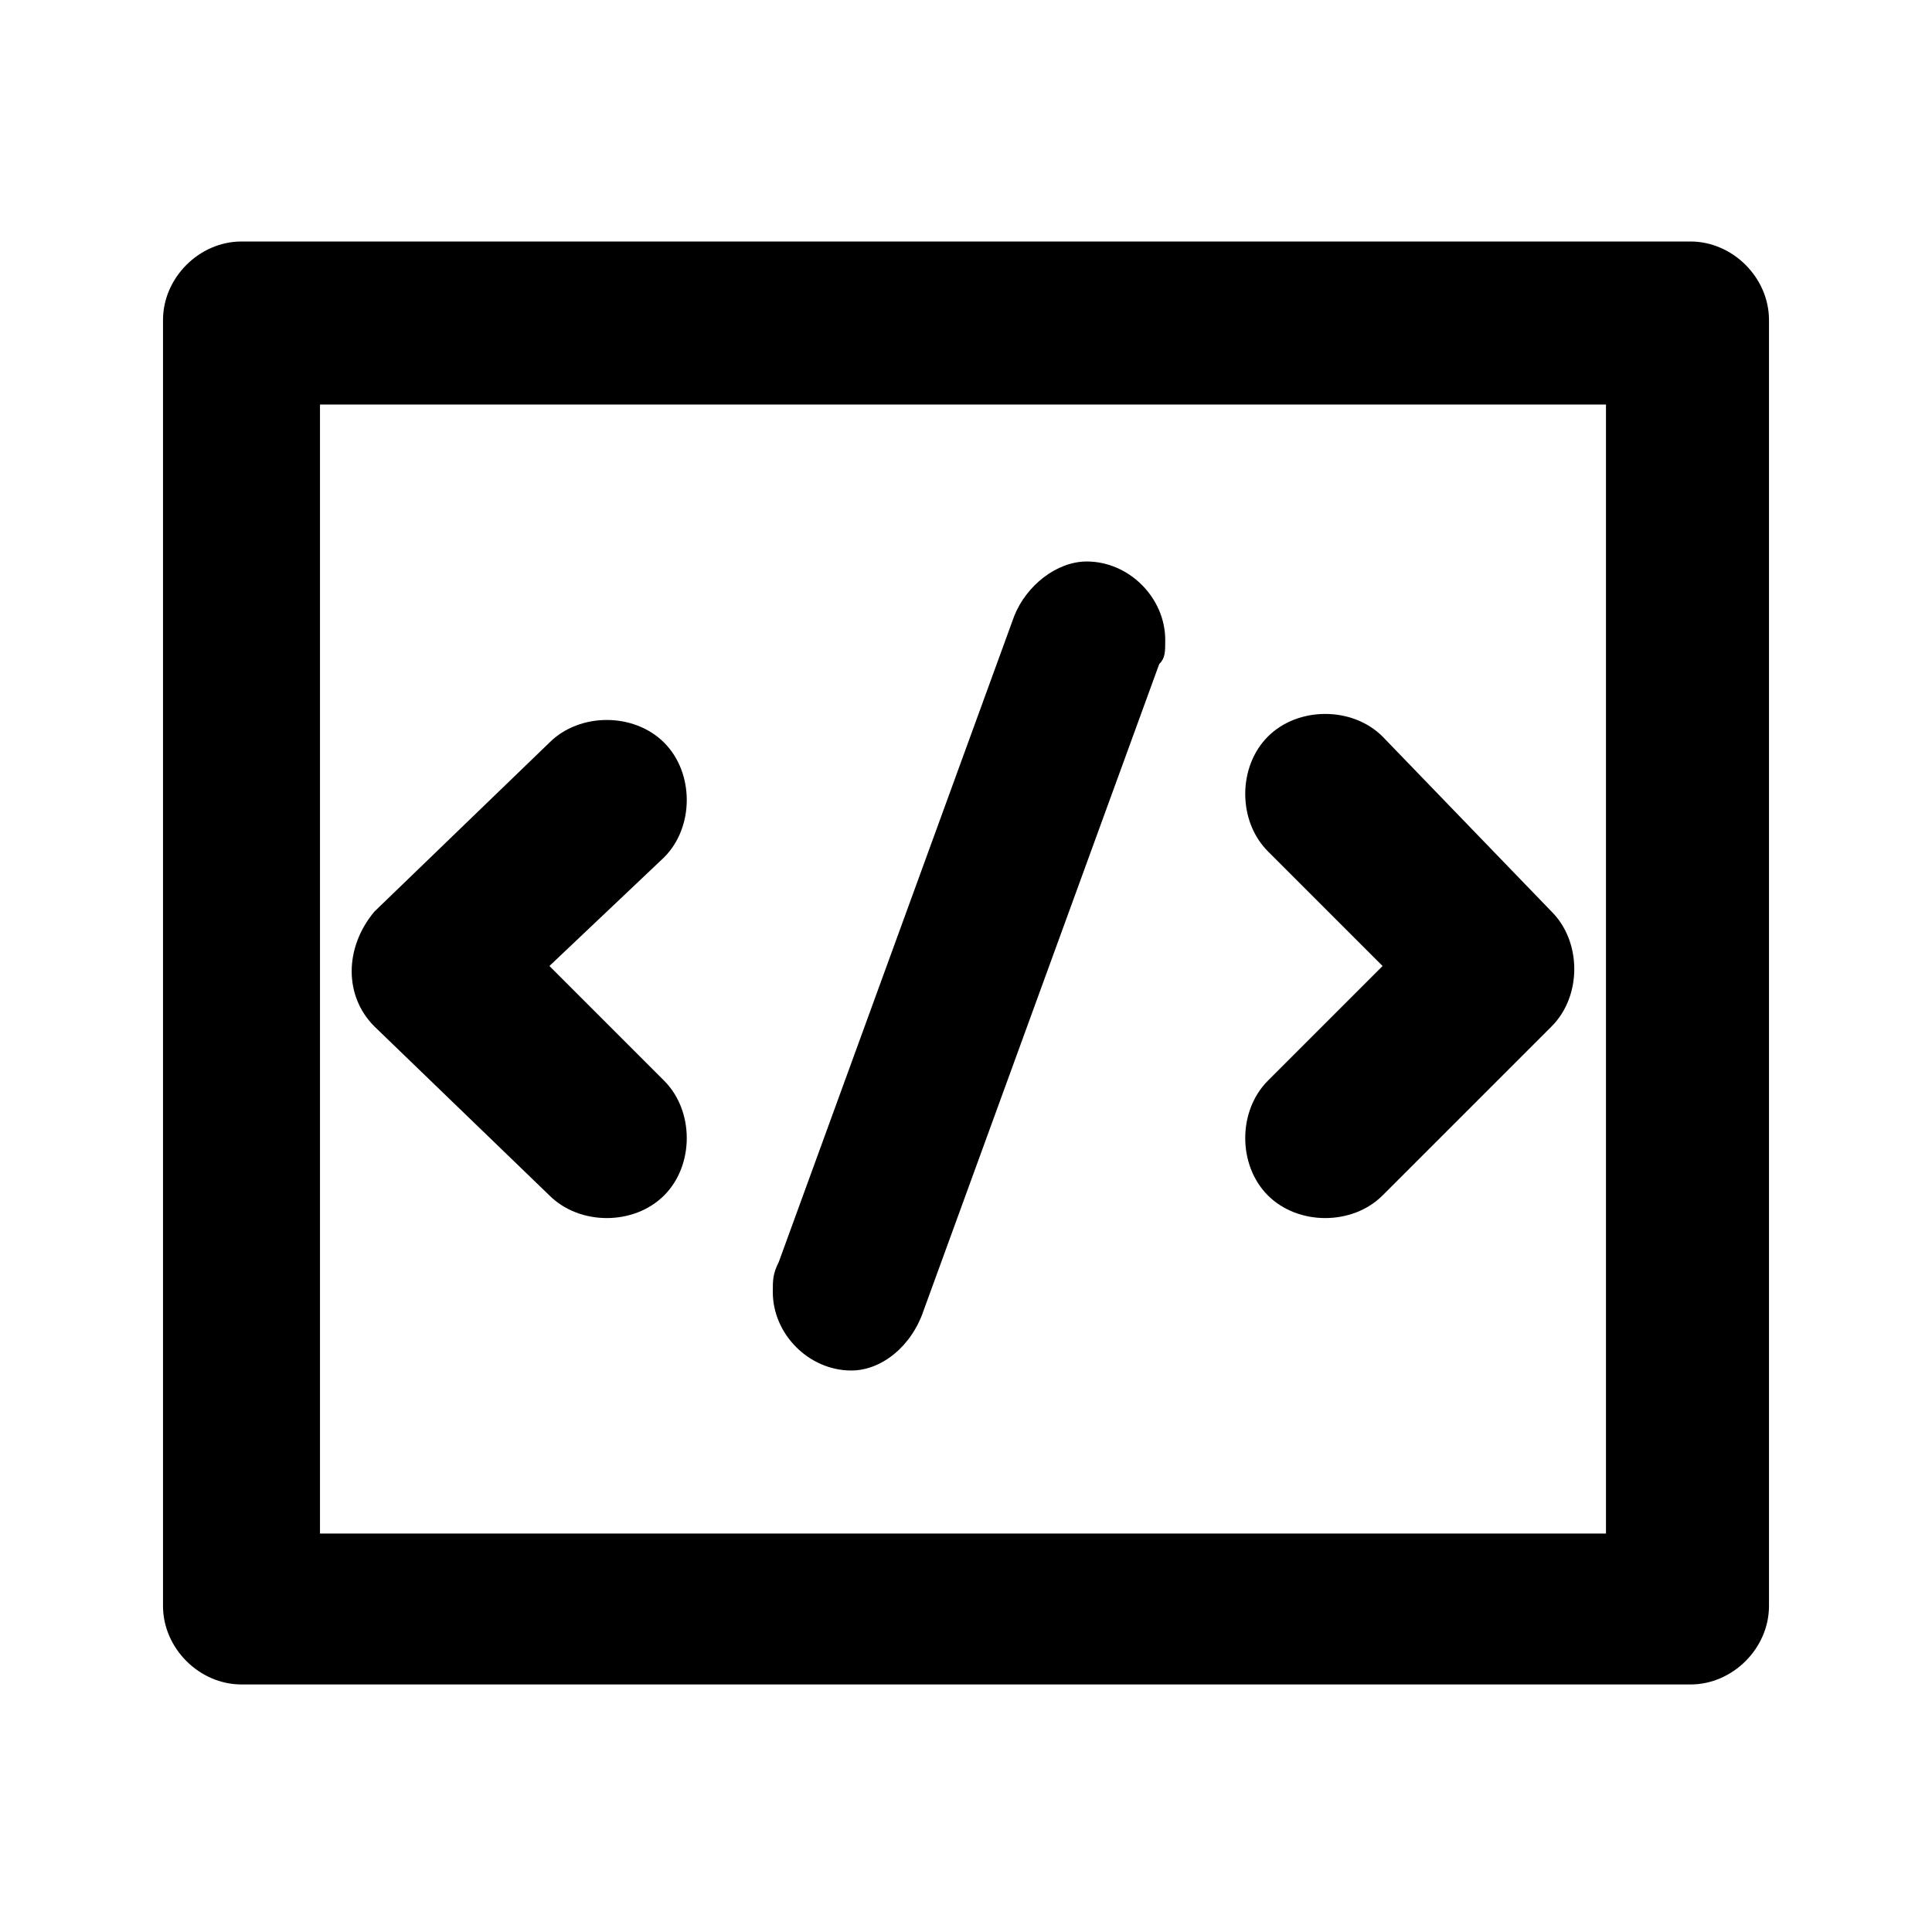 <?xml version="1.0" encoding="utf-8"?>
<!-- Generator: Adobe Illustrator 24.0.0, SVG Export Plug-In . SVG Version: 6.00 Build 0)  -->
<svg version="1.1" id="图层_1" xmlns="http://www.w3.org/2000/svg" xmlns:xlink="http://www.w3.org/1999/xlink" x="0px" y="0px"
	 viewBox="0 0 32 32" style="enable-background:new 0 0 32 32;" xml:space="preserve">
<style type="text/css">
</style>
<title>开发中心</title>
<g id="图层_3">
	<path class="st0" d="M4,4h24c0.7,0,1.3,0.6,1.3,1.3v21.3c0,0.7-0.6,1.3-1.3,1.3H4c-0.7,0-1.3-0.6-1.3-1.3V5.3C2.7,4.6,3.3,4,4,4z
		 M5.3,6.7v18.7h21.3V6.7H5.3z M25.7,15.1c0.5,0.5,0.5,1.4,0,1.9l-2.8,2.8c-0.5,0.5-1.4,0.5-1.9,0l0,0c-0.5-0.5-0.5-1.4,0-1.9
		l1.9-1.9L21,14.1c-0.5-0.5-0.5-1.4,0-1.9l0,0c0.5-0.5,1.4-0.5,1.9,0L25.7,15.1z M9.1,16l1.9,1.9c0.5,0.5,0.5,1.4,0,1.9l0,0
		c-0.5,0.5-1.4,0.5-1.9,0l-2.9-2.8c-0.5-0.5-0.5-1.3,0-1.9l2.9-2.8c0.5-0.5,1.4-0.5,1.9,0l0,0c0.5,0.5,0.5,1.4,0,1.9L9.1,16z
		 M14.1,22.7L14.1,22.7c-0.7,0-1.3-0.6-1.3-1.3c0-0.2,0-0.3,0.1-0.5l3.9-10.7c0.2-0.5,0.7-0.9,1.2-0.9l0,0c0.7,0,1.3,0.6,1.3,1.3
		c0,0.2,0,0.3-0.1,0.4l-3.9,10.7C15.1,22.3,14.6,22.7,14.1,22.7L14.1,22.7z"/>
</g>
</svg>